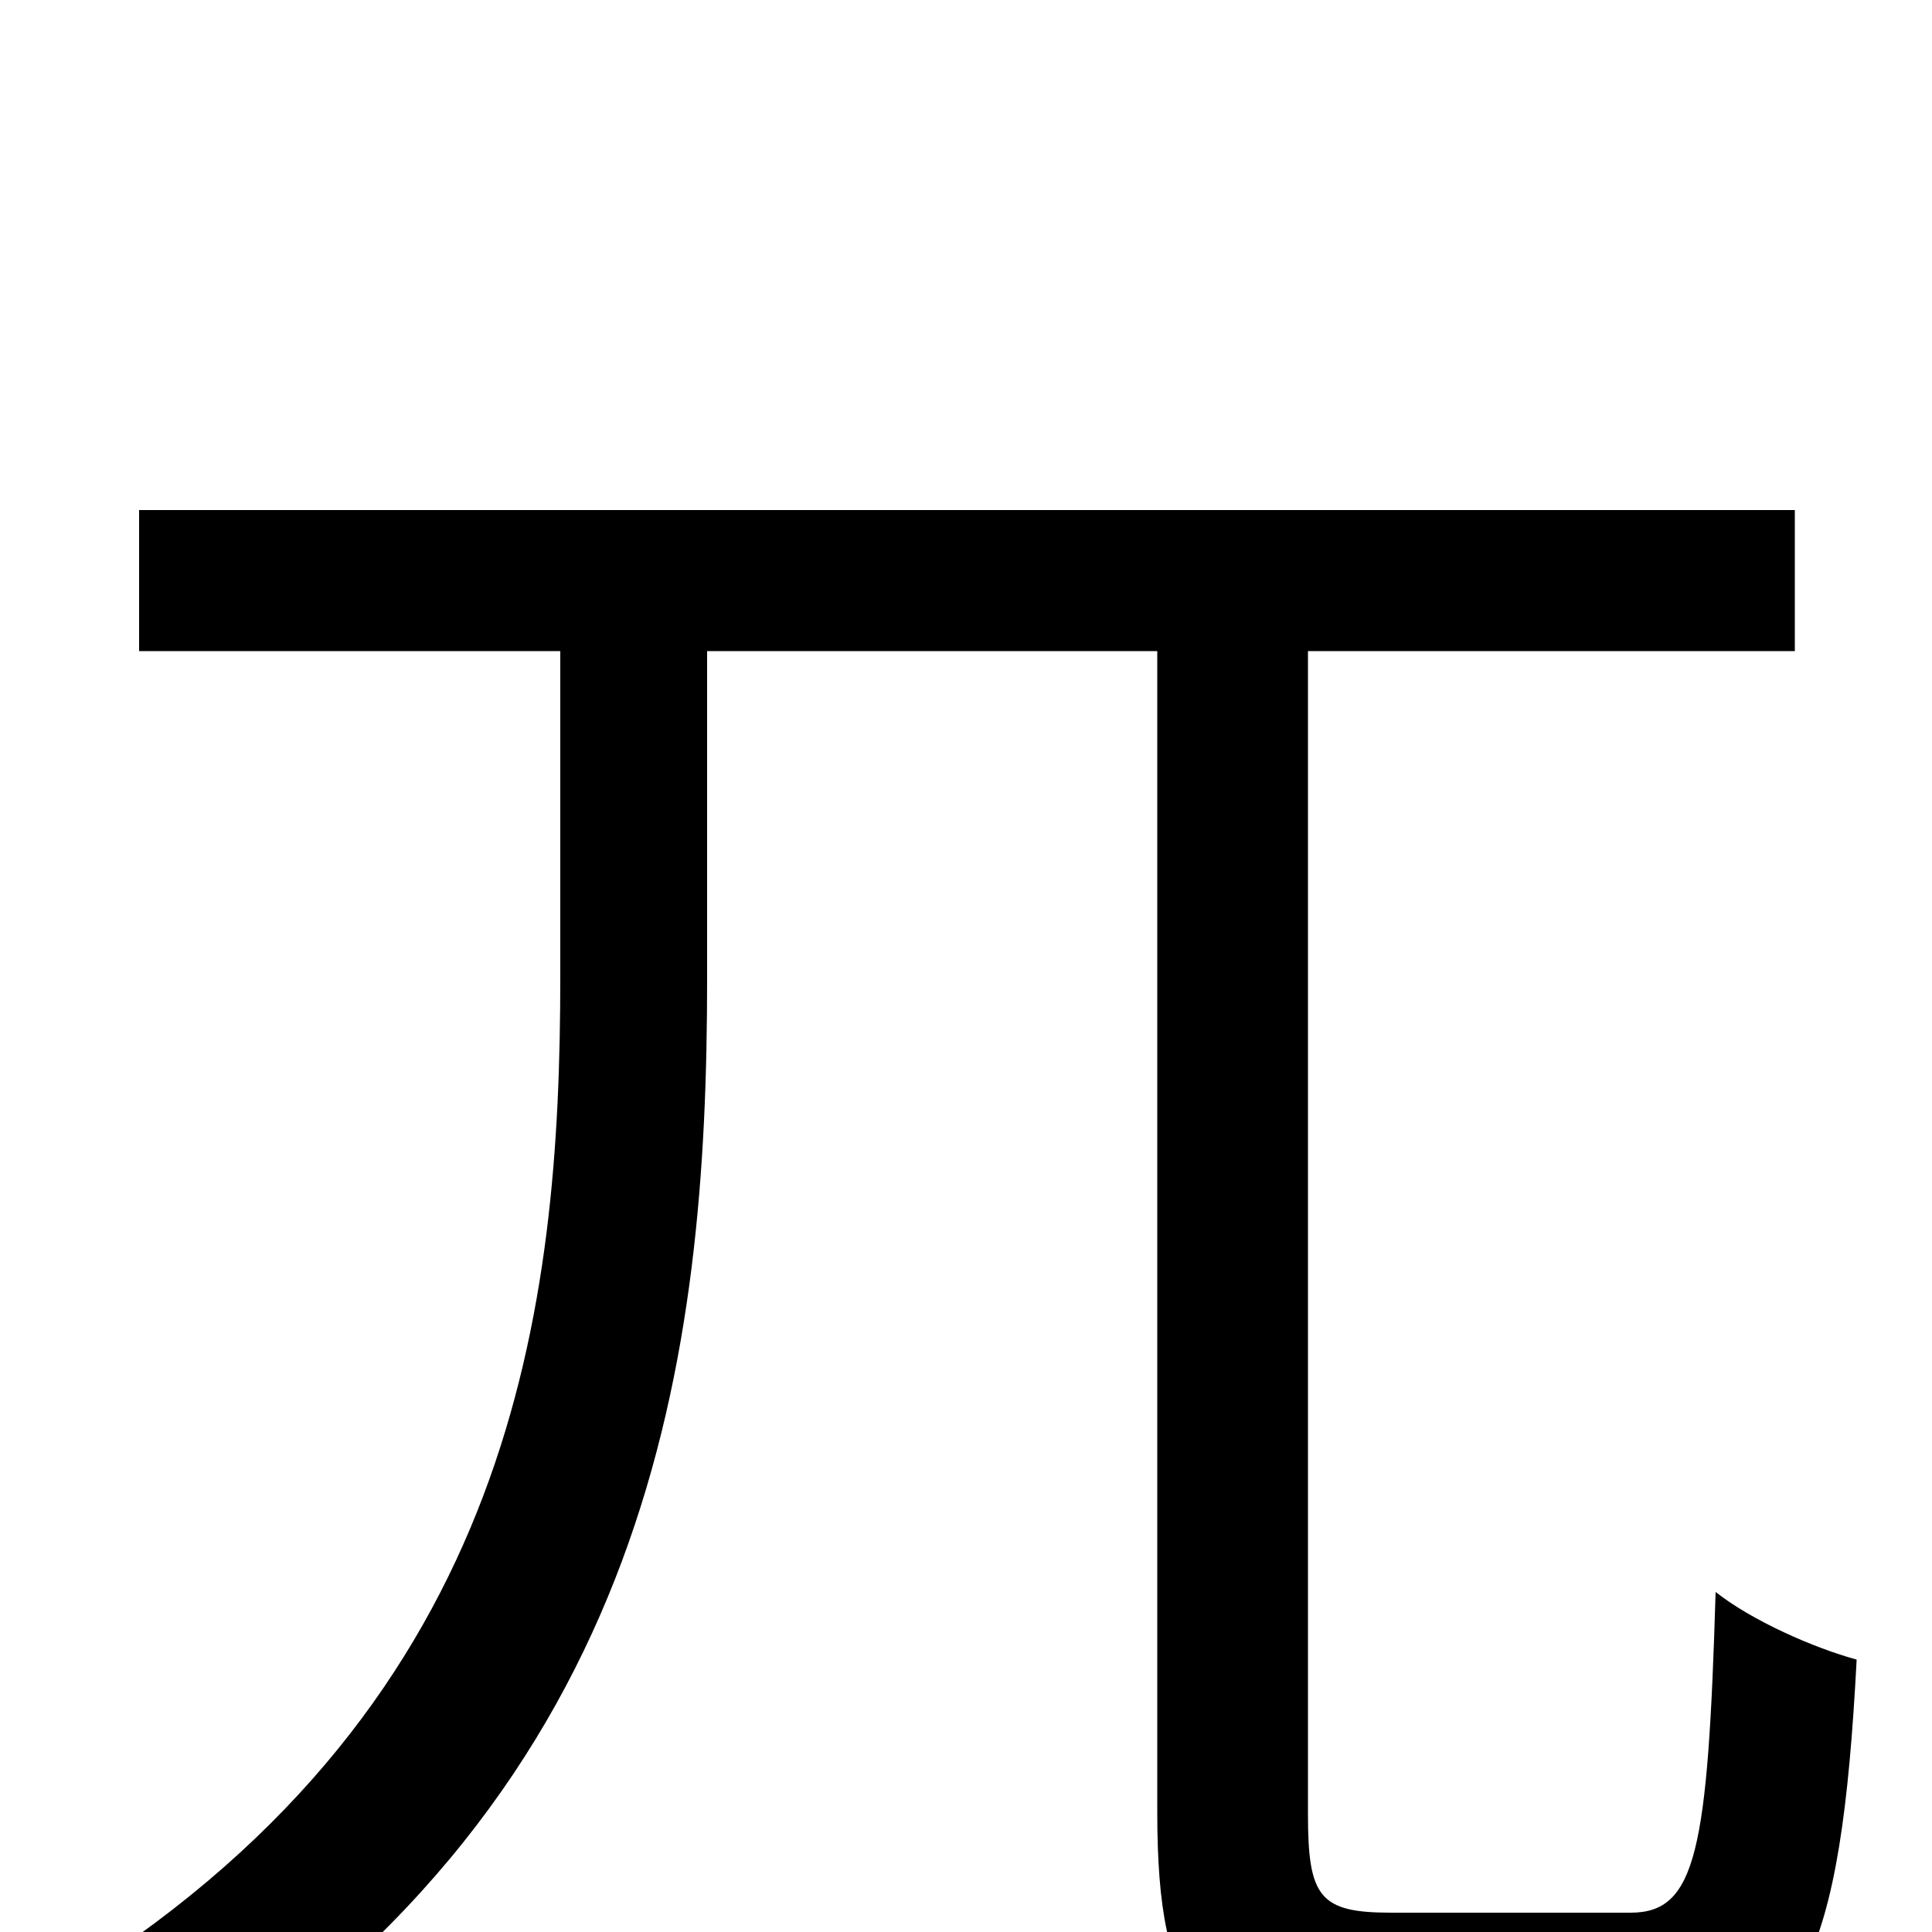 <svg xmlns="http://www.w3.org/2000/svg" viewBox="0 -1000 1000 1000">
	<path fill="#000000" d="M720 -10C683 -10 677 -18 677 -61V-663H929V-736H72V-663H290V-494C290 -324 267 -121 40 23C58 37 83 64 94 83C339 -75 366 -300 366 -493V-663H599V-62C599 37 622 64 710 64H850C933 64 953 12 961 -141C939 -147 907 -161 888 -176C884 -42 878 -10 844 -10Z"/>
</svg>